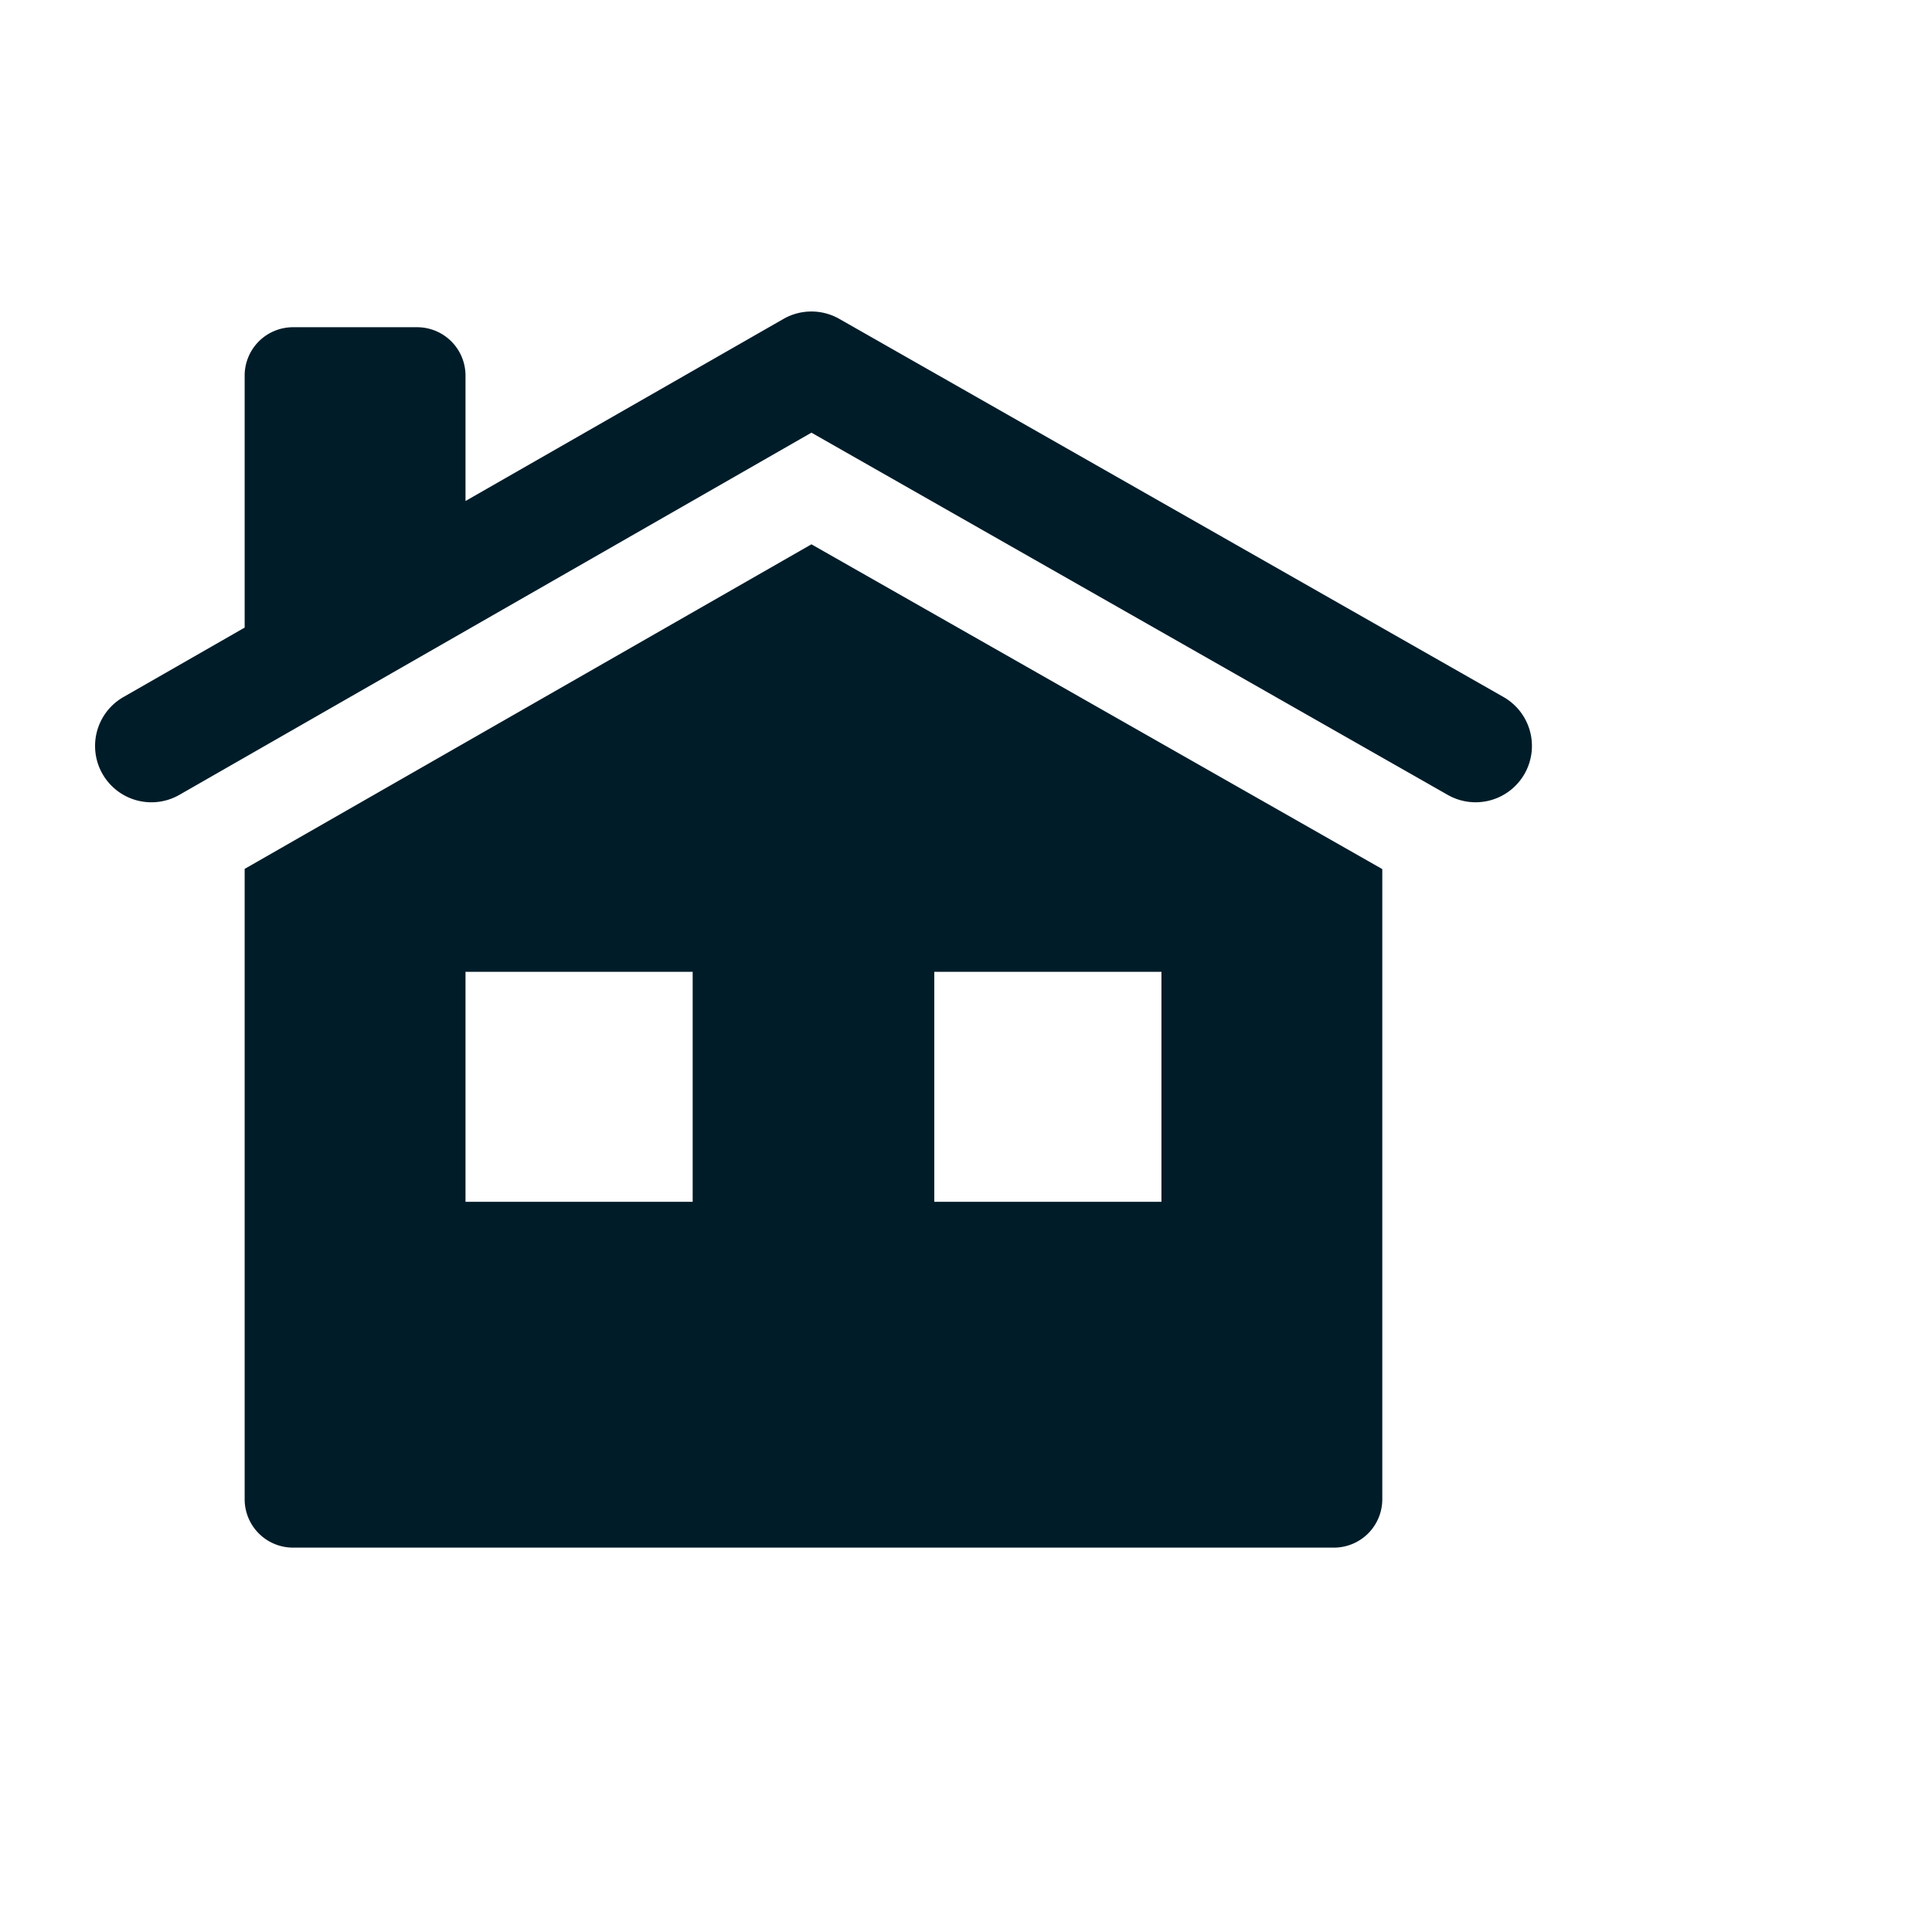 <!DOCTYPE svg PUBLIC "-//W3C//DTD SVG 1.1//EN" "http://www.w3.org/Graphics/SVG/1.1/DTD/svg11.dtd">
<!-- Uploaded to: SVG Repo, www.svgrepo.com, Transformed by: SVG Repo Mixer Tools -->
<svg fill="#001c29" width="800px" height="800px" viewBox="0 0 19.00 19.00" xmlns="http://www.w3.org/2000/svg" class="cf-icon-svg" stroke="#001c29" stroke-width="0">
<g id="SVGRepo_bgCarrier" stroke-width="0"/>
<g id="SVGRepo_tracerCarrier" stroke-linecap="round" stroke-linejoin="round" stroke="#CCCCCC" stroke-width="0.304"/>
<g id="SVGRepo_iconCarrier">
<path d="M14.993 7.61a.554.554 0 0 1-.756.207L7.98 4.255 1.764 7.817a.554.554 0 0 1-.55-.962l1.192-.683v-2.48a.476.476 0 0 1 .475-.474h1.222a.476.476 0 0 1 .475.475v1.234l3.126-1.79a.554.554 0 0 1 .55-.001l6.531 3.718a.554.554 0 0 1 .208.756zm-1.399.937v6.198a.476.476 0 0 1-.475.475H2.881a.476.476 0 0 1-.475-.475v-6.2L7.98 5.353zm-6.782 1.01H4.578v2.262h2.234zm4.61 0H9.188v2.262h2.234z"/>
</g>
</svg>